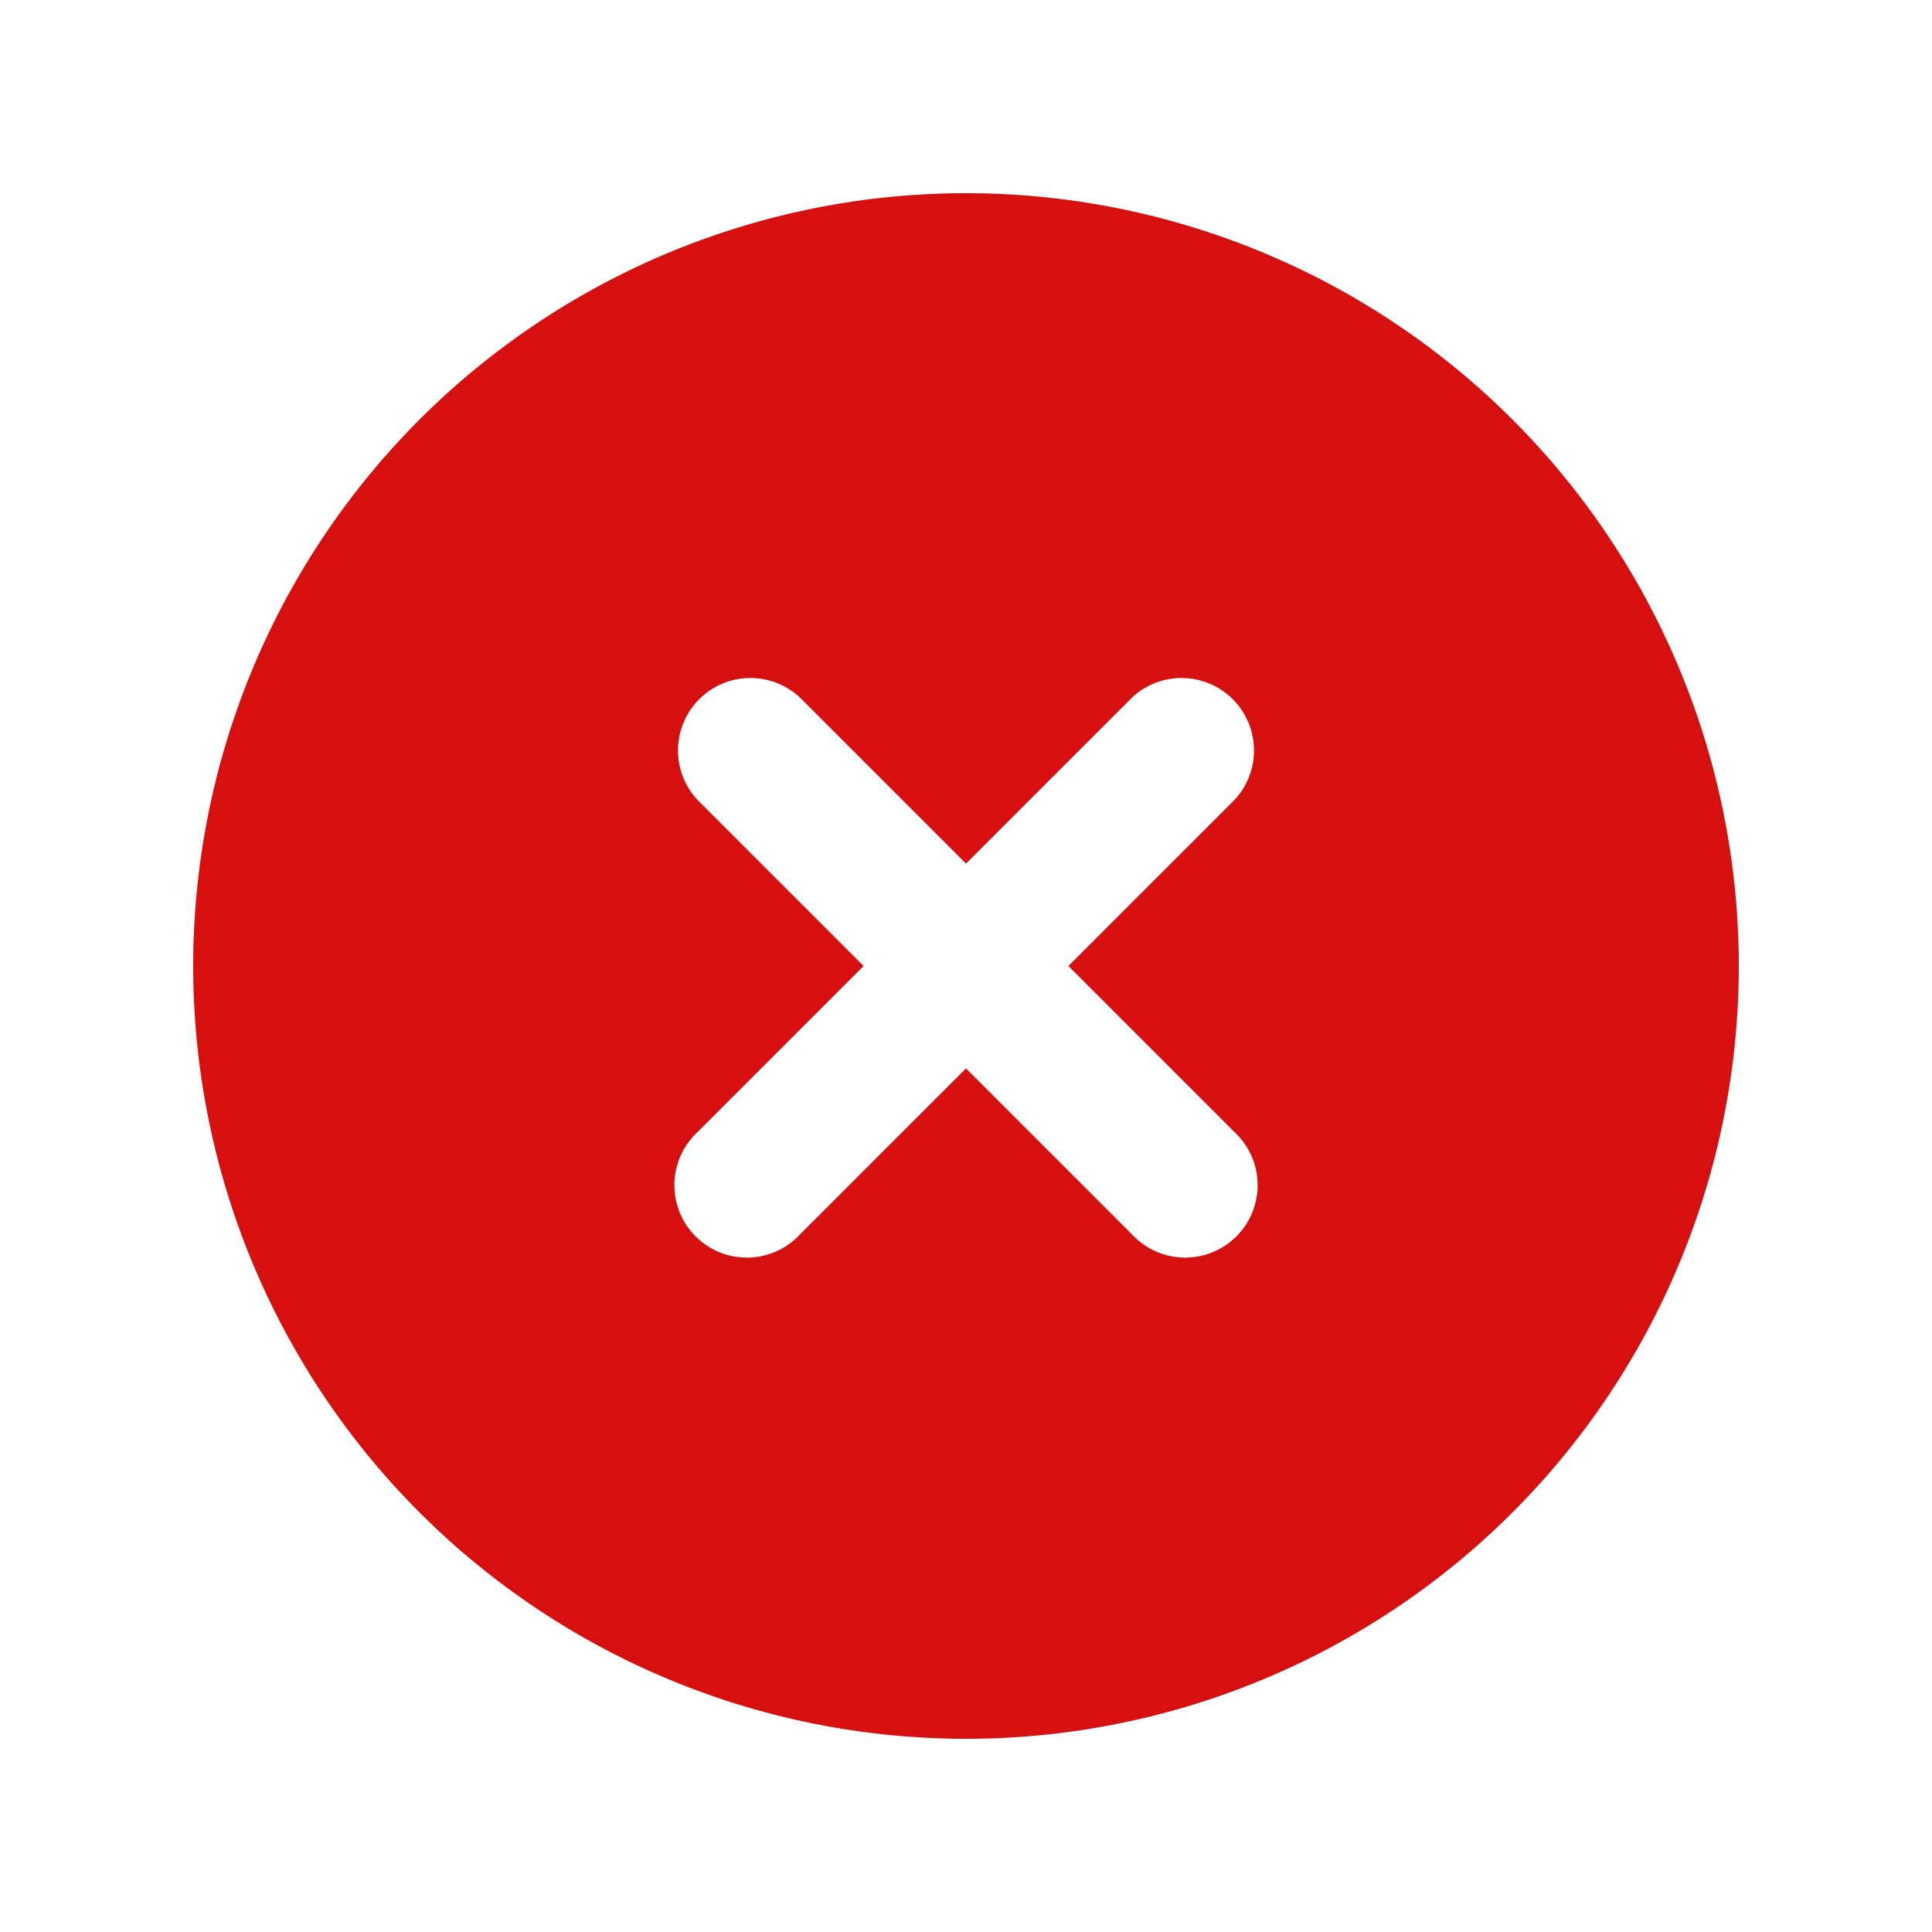 <svg xmlns="http://www.w3.org/2000/svg" viewBox="0 0 20 20" fill="#d60f0f" class="w-5 h-5">
  <path fill-rule="evenodd" d="M10 18a8 8 0 100-16 8 8 0 000 16zM8.28 7.22a.75.75 0 00-1.06 1.06L8.94 10l-1.72 1.72a.75.75 0 101.06 1.06L10 11.06l1.72 1.72a.75.75 0 101.06-1.06L11.06 10l1.72-1.72a.75.75 0 00-1.06-1.06L10 8.94 8.28 7.22z" clip-rule="evenodd" />
</svg>
